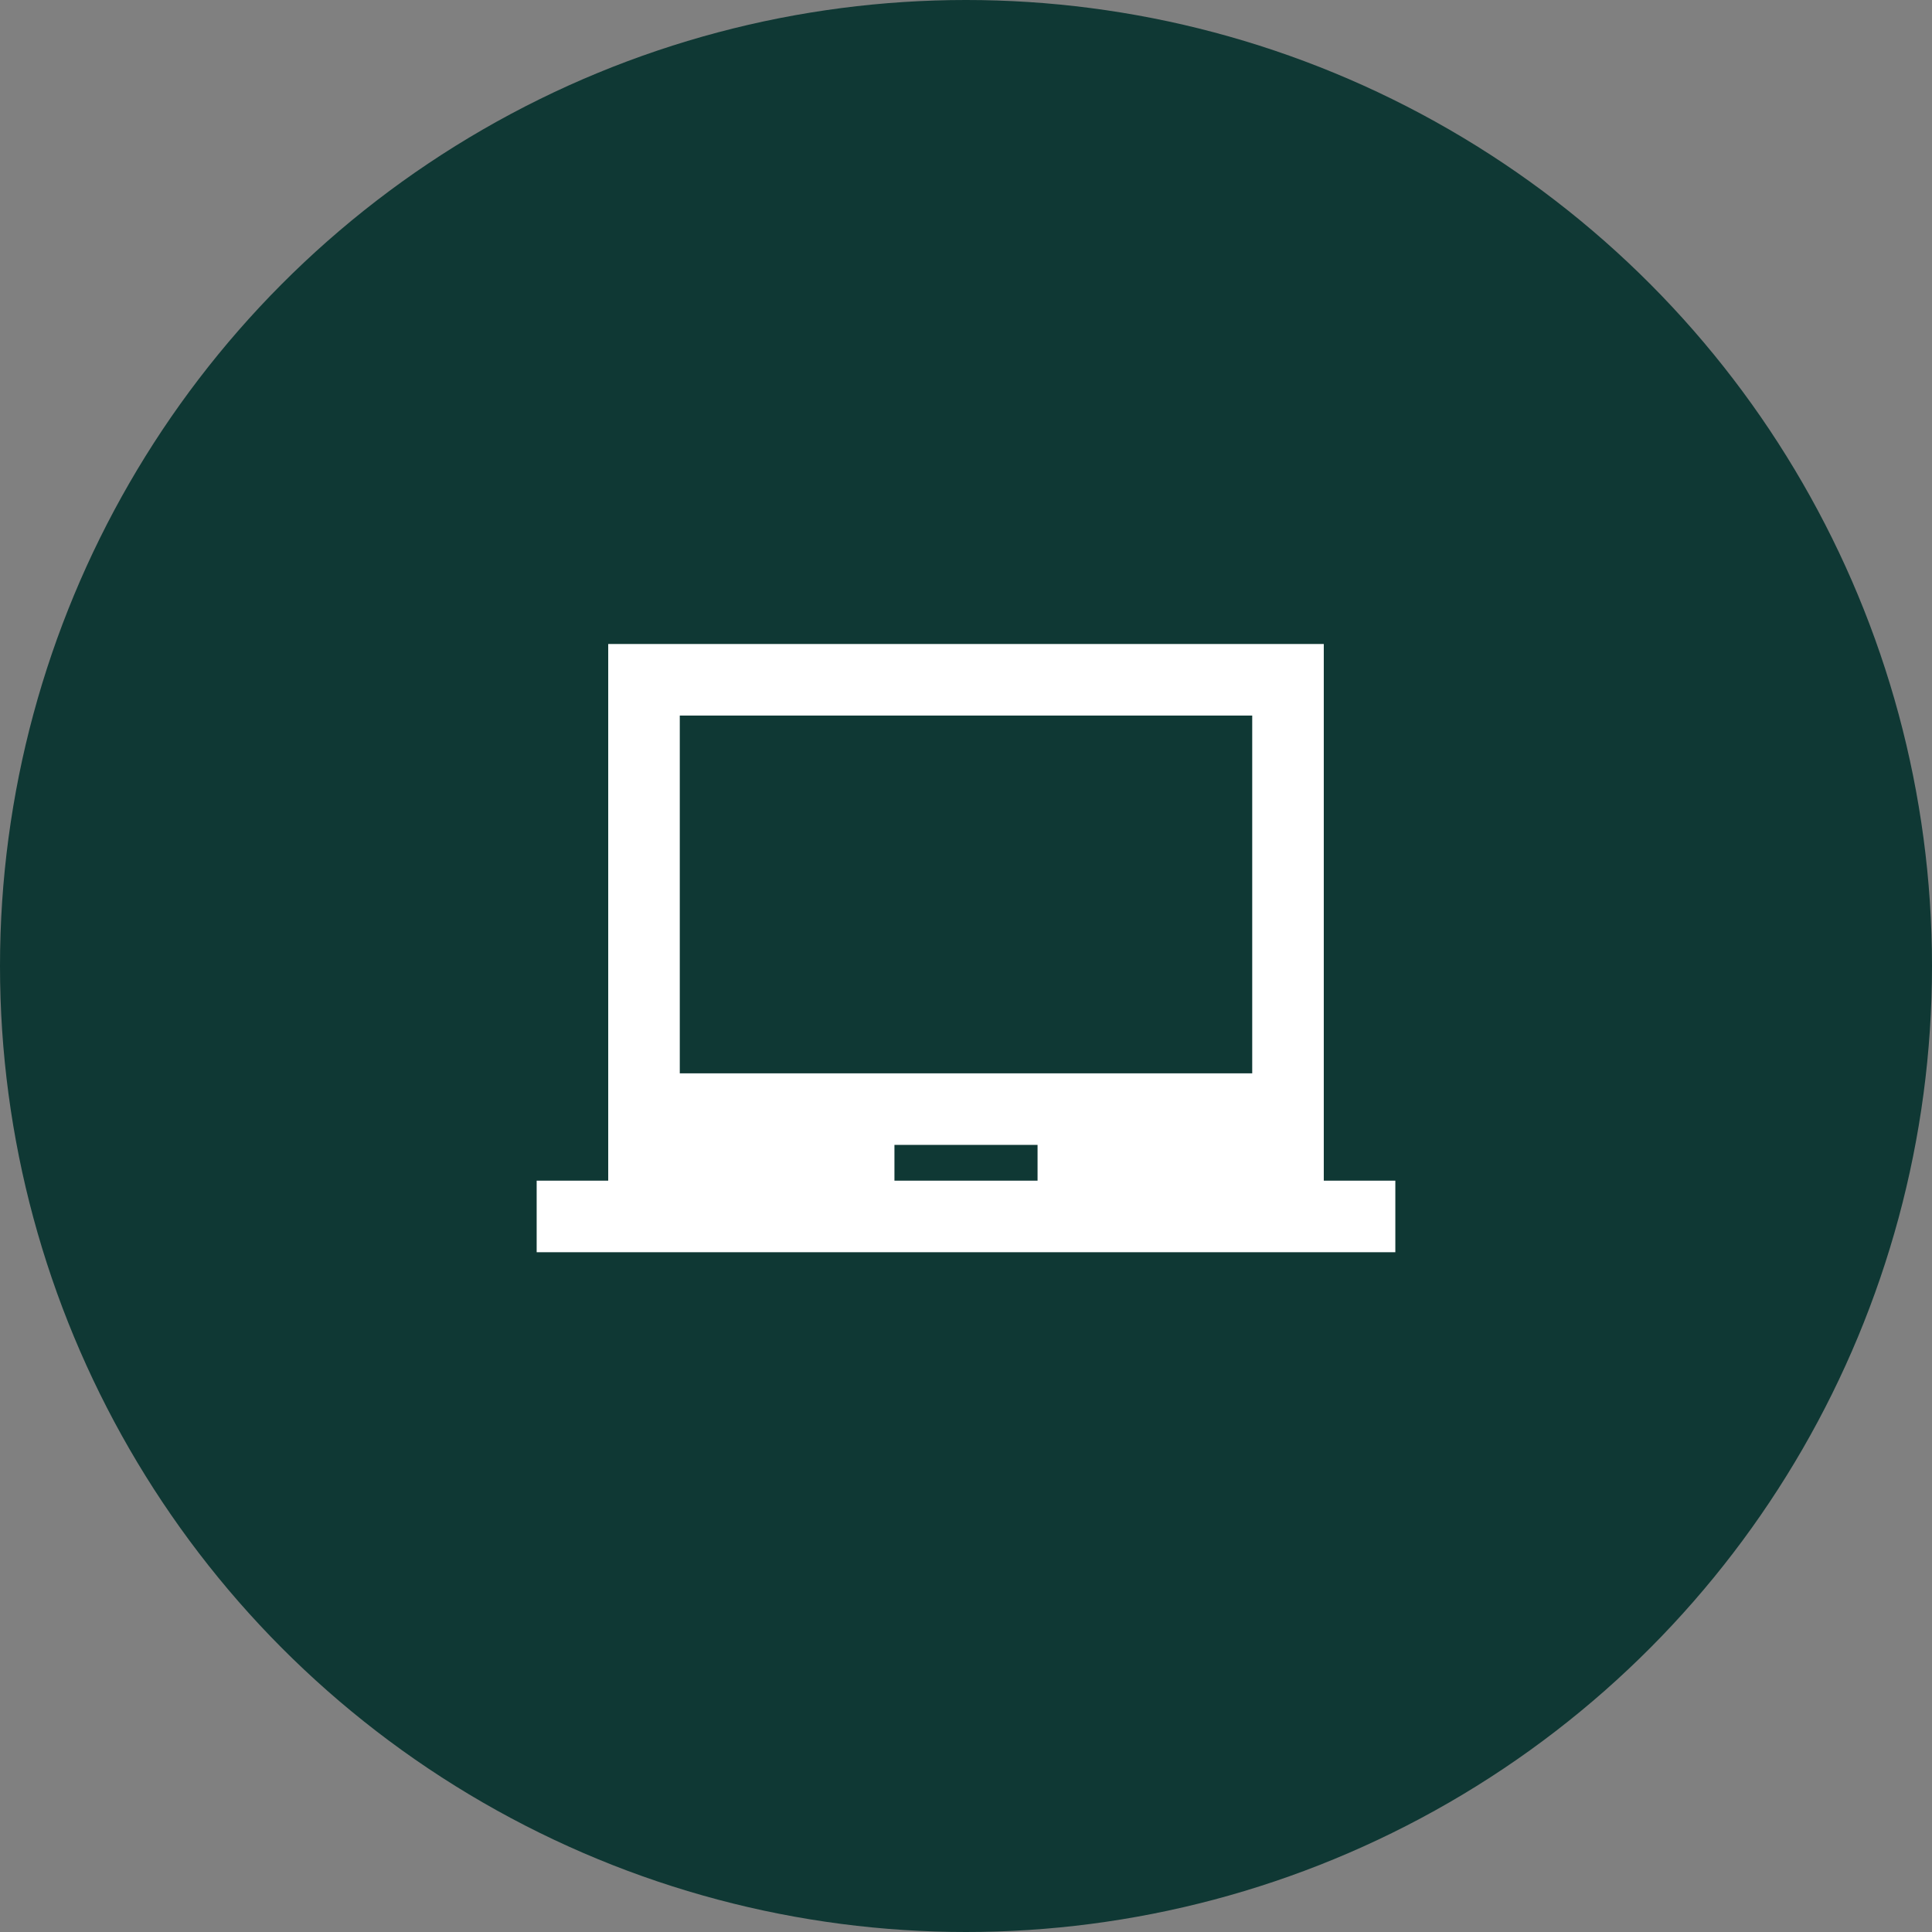 <svg width="54" height="54" viewBox="0 0 54 54" fill="none" xmlns="http://www.w3.org/2000/svg">
<rect x="0" y="0" width="54" height="54" fill="#808080" stroke="none"/>
<circle cx="27" cy="27" r="27" fill="#0F3834"/>
<path d="M37 33V18H17V33H15V35H39V33H37ZM29 33H25V32H29V33ZM35 30H19V20H35V30Z" fill="white"/>
</svg>
